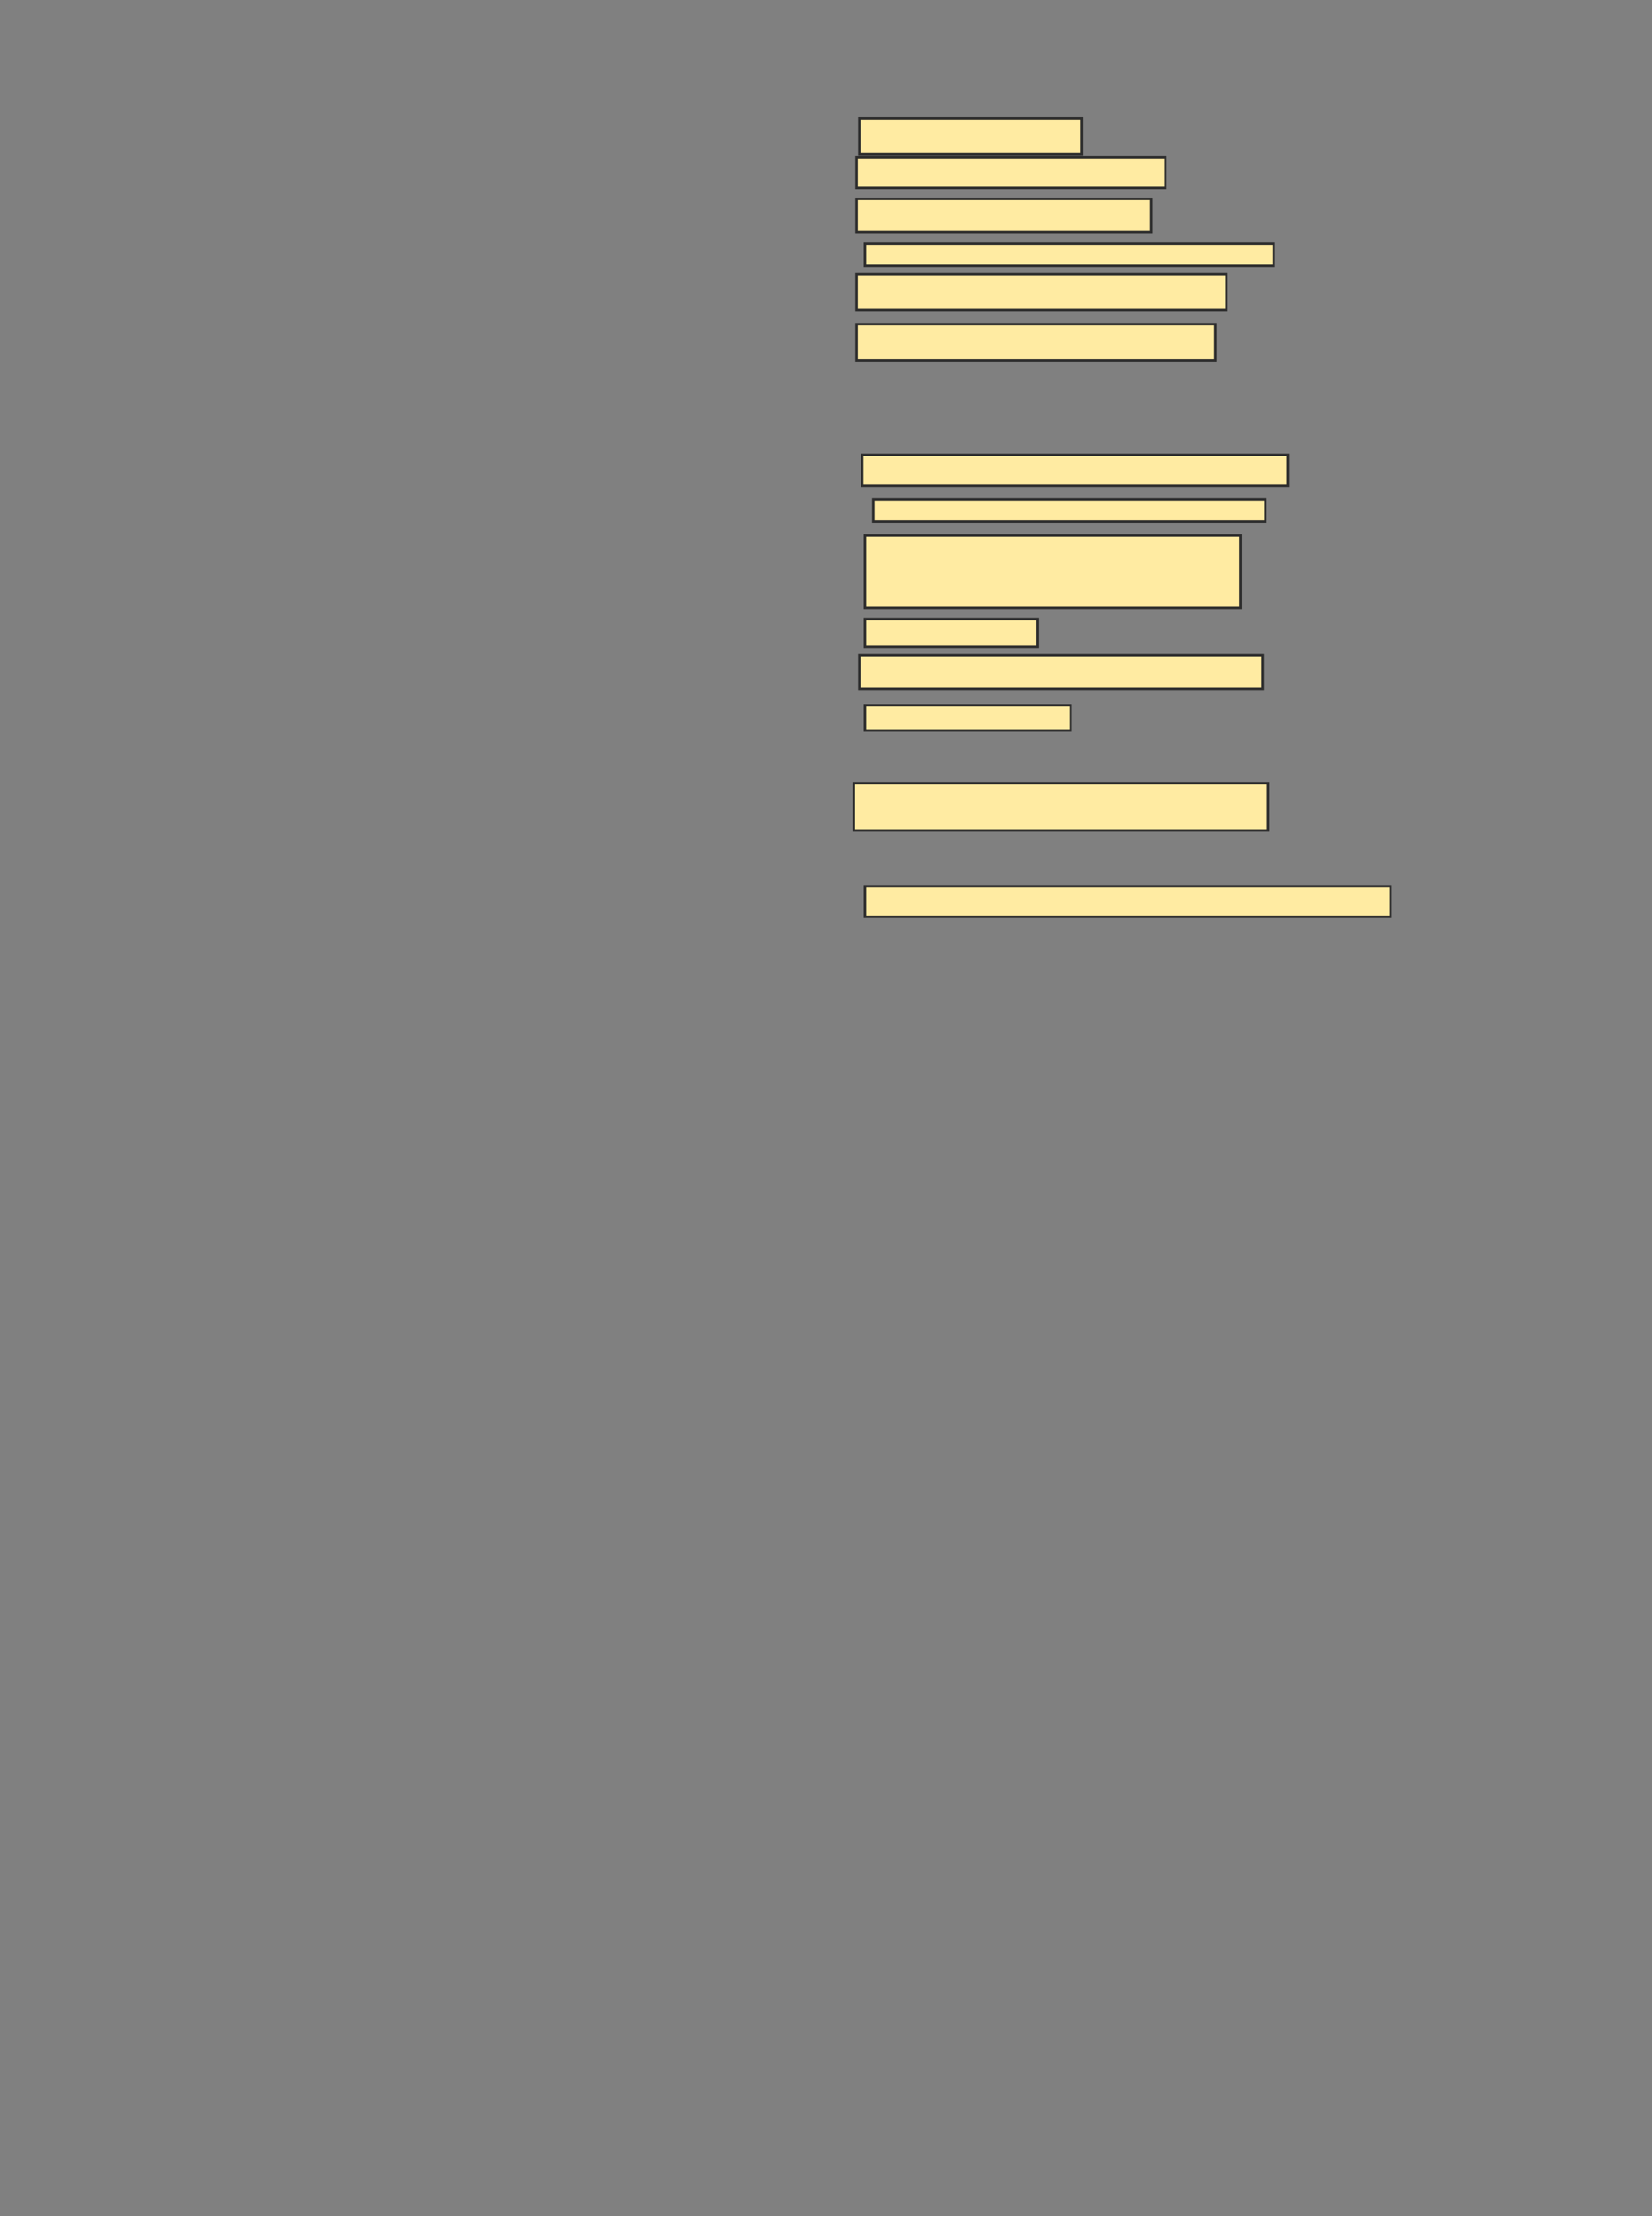 <svg xmlns="http://www.w3.org/2000/svg" width="660" height="885">
 <rect width="100%" height="100%" fill="#808080" stroke="none"/>
 <!-- Created with Image Occlusion Enhanced -->
 <g>
  <title>Labels</title>
 </g>
 <g>
  <title>Masks</title>
  
  <rect id="302bb0575220474e9e8e9d420b91e336-ao-2" height="14.444" width="88.889" y="47.222" x="343.333" stroke="#2D2D2D" fill="#FFEBA2"/>
  <rect id="302bb0575220474e9e8e9d420b91e336-ao-3" height="12.222" width="123.333" y="62.778" x="342.222" stroke="#2D2D2D" fill="#FFEBA2"/>
  <rect id="302bb0575220474e9e8e9d420b91e336-ao-4" height="13.333" width="117.778" y="79.444" x="342.222" stroke="#2D2D2D" fill="#FFEBA2"/>
  <rect id="302bb0575220474e9e8e9d420b91e336-ao-5" height="8.889" width="163.333" y="97.222" x="345.556" stroke="#2D2D2D" fill="#FFEBA2"/>
  <rect id="302bb0575220474e9e8e9d420b91e336-ao-6" height="14.444" width="147.778" y="109.444" x="342.222" stroke="#2D2D2D" fill="#FFEBA2"/>
  <rect id="302bb0575220474e9e8e9d420b91e336-ao-7" height="14.444" width="143.333" y="129.444" x="342.222" stroke="#2D2D2D" fill="#FFEBA2"/>
  <rect id="302bb0575220474e9e8e9d420b91e336-ao-8" height="12.222" width="170" y="181.667" x="344.444" stroke="#2D2D2D" fill="#FFEBA2"/>
  <rect id="302bb0575220474e9e8e9d420b91e336-ao-9" height="8.889" width="156.667" y="199.444" x="348.889" stroke="#2D2D2D" fill="#FFEBA2"/>
  <rect stroke="#2D2D2D" id="302bb0575220474e9e8e9d420b91e336-ao-10" height="28.889" width="150" y="213.889" x="345.556" fill="#FFEBA2"/>
  <rect id="302bb0575220474e9e8e9d420b91e336-ao-11" height="11.111" width="68.889" y="247.222" x="345.556" stroke-linecap="null" stroke-linejoin="null" stroke-dasharray="null" stroke="#2D2D2D" fill="#FFEBA2"/>
  <rect id="302bb0575220474e9e8e9d420b91e336-ao-12" height="13.333" width="161.111" y="261.667" x="343.333" stroke-linecap="null" stroke-linejoin="null" stroke-dasharray="null" stroke="#2D2D2D" fill="#FFEBA2"/>
  <rect id="302bb0575220474e9e8e9d420b91e336-ao-13" height="10" width="82.222" y="281.667" x="345.556" stroke-linecap="null" stroke-linejoin="null" stroke-dasharray="null" stroke="#2D2D2D" fill="#FFEBA2"/>
  <rect id="302bb0575220474e9e8e9d420b91e336-ao-14" height="18.889" width="165.556" y="312.778" x="341.111" stroke-linecap="null" stroke-linejoin="null" stroke-dasharray="null" stroke="#2D2D2D" fill="#FFEBA2"/>
  <rect stroke="#2D2D2D" id="302bb0575220474e9e8e9d420b91e336-ao-15" height="12.222" width="210" y="353.889" x="345.556" stroke-linecap="null" stroke-linejoin="null" stroke-dasharray="null" fill="#FFEBA2"/>
  
 </g>
</svg>